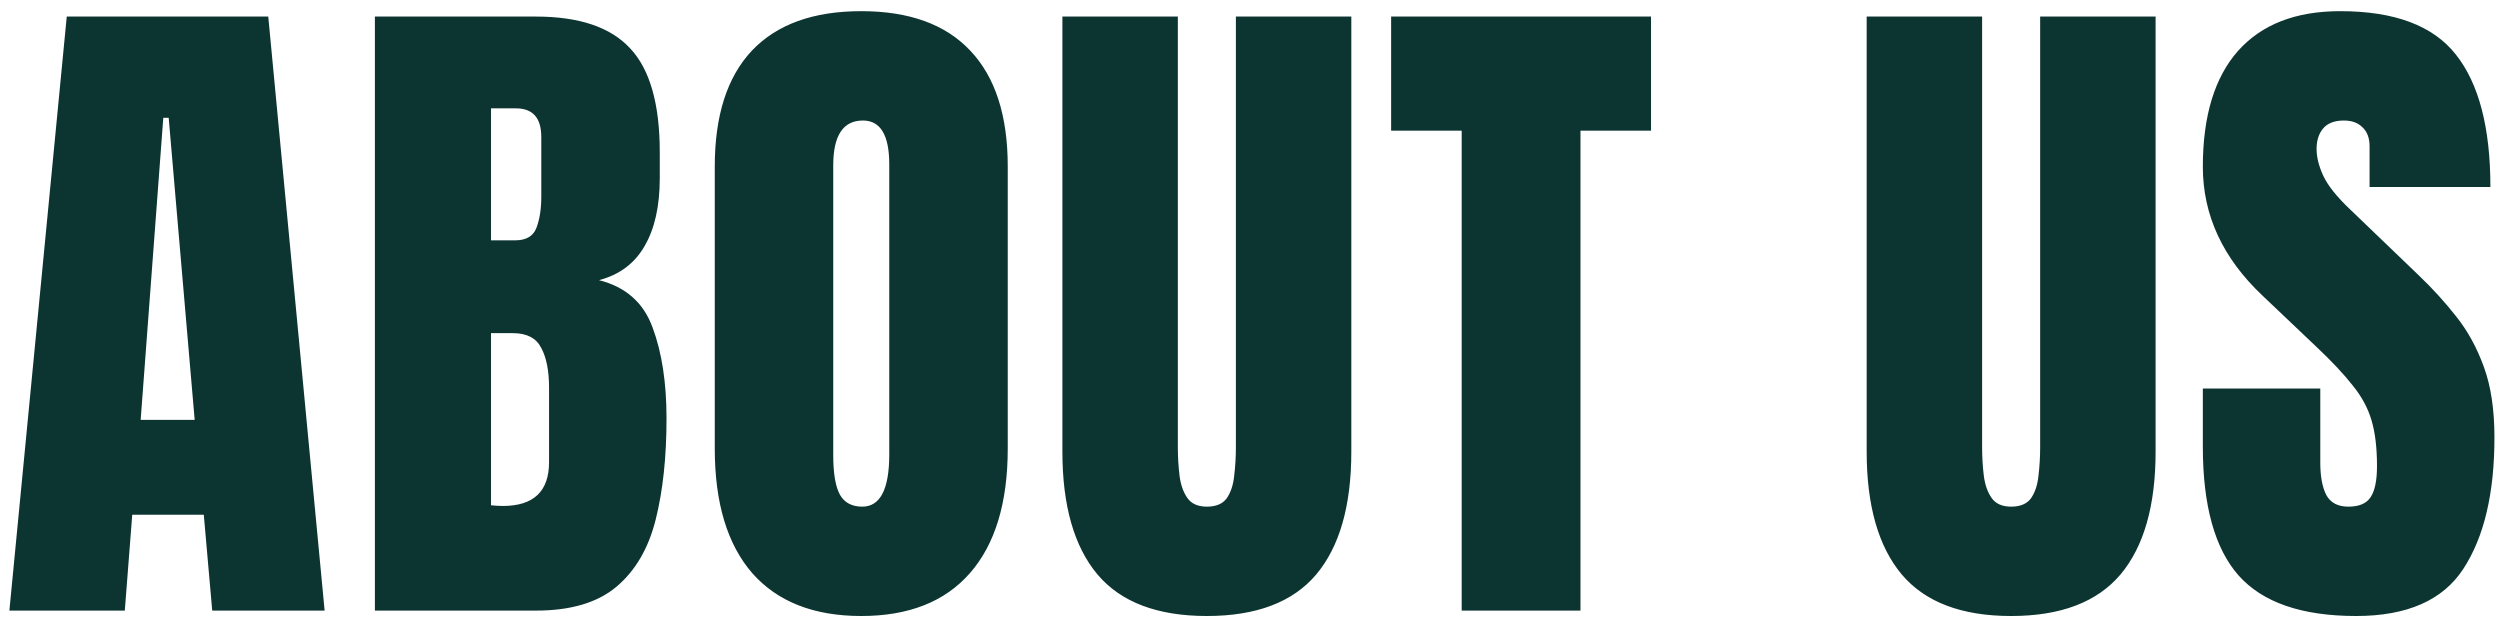 <svg width="217" height="54" viewBox="0 0 217 54" fill="none" xmlns="http://www.w3.org/2000/svg">
<path d="M0.814 53L5.794 1.438H23.285L28.177 53H18.421L17.689 44.68H11.478L10.833 53H0.814ZM12.21 36.447H16.898L14.642 10.227H14.173L12.21 36.447ZM32.541 53V1.438H46.516C50.266 1.438 52.99 2.355 54.69 4.191C56.408 6.008 57.268 9.016 57.268 13.215V15.471C57.268 17.893 56.828 19.855 55.949 21.359C55.09 22.863 53.772 23.85 51.994 24.318C54.319 24.904 55.871 26.281 56.652 28.449C57.453 30.598 57.854 33.225 57.854 36.33C57.854 39.67 57.541 42.59 56.916 45.09C56.291 47.59 55.158 49.533 53.518 50.92C51.877 52.307 49.543 53 46.516 53H32.541ZM42.619 20.861H44.729C45.686 20.861 46.301 20.49 46.574 19.748C46.848 19.006 46.984 18.117 46.984 17.082V11.896C46.984 10.236 46.252 9.406 44.787 9.406H42.619V20.861ZM43.645 43.918C46.32 43.918 47.658 42.648 47.658 40.109V33.664C47.658 32.199 47.434 31.047 46.984 30.207C46.555 29.348 45.734 28.918 44.523 28.918H42.619V43.859C43.049 43.898 43.391 43.918 43.645 43.918ZM74.757 53.469C70.636 53.469 67.481 52.228 65.294 49.748C63.126 47.248 62.042 43.645 62.042 38.938V14.445C62.042 10.031 63.116 6.682 65.264 4.396C67.433 2.111 70.597 0.969 74.757 0.969C78.917 0.969 82.071 2.111 84.22 4.396C86.388 6.682 87.472 10.031 87.472 14.445V38.938C87.472 43.645 86.378 47.248 84.19 49.748C82.022 52.228 78.878 53.469 74.757 53.469ZM74.845 43.977C76.407 43.977 77.188 42.463 77.188 39.435V14.27C77.188 11.73 76.427 10.461 74.903 10.461C73.184 10.461 72.325 11.76 72.325 14.357V39.494C72.325 41.096 72.52 42.248 72.911 42.951C73.302 43.635 73.946 43.977 74.845 43.977ZM104.756 53.469C100.459 53.469 97.295 52.268 95.263 49.865C93.232 47.443 92.216 43.889 92.216 39.201V1.438H102.236V38.791C102.236 39.65 102.285 40.48 102.383 41.281C102.48 42.062 102.705 42.707 103.056 43.215C103.408 43.723 103.974 43.977 104.756 43.977C105.556 43.977 106.133 43.732 106.484 43.244C106.836 42.736 107.05 42.082 107.129 41.281C107.226 40.48 107.275 39.65 107.275 38.791V1.438H117.295V39.201C117.295 43.889 116.279 47.443 114.248 49.865C112.216 52.268 109.052 53.469 104.756 53.469ZM126.874 53V11.34H120.75V1.438H143.309V11.34H137.186V53H126.874ZM174.566 53.469C170.27 53.469 167.106 52.268 165.074 49.865C163.043 47.443 162.027 43.889 162.027 39.201V1.438H172.047V38.791C172.047 39.65 172.096 40.48 172.193 41.281C172.291 42.062 172.516 42.707 172.867 43.215C173.219 43.723 173.785 43.977 174.566 43.977C175.367 43.977 175.943 43.732 176.295 43.244C176.647 42.736 176.861 42.082 176.94 41.281C177.037 40.48 177.086 39.65 177.086 38.791V1.438H187.106V39.201C187.106 43.889 186.09 47.443 184.059 49.865C182.027 52.268 178.863 53.469 174.566 53.469ZM204.507 53.469C199.8 53.469 196.401 52.297 194.311 49.953C192.241 47.609 191.206 43.879 191.206 38.762V33.723H201.401V40.168C201.401 41.359 201.577 42.297 201.929 42.98C202.3 43.645 202.934 43.977 203.833 43.977C204.77 43.977 205.415 43.703 205.766 43.156C206.138 42.609 206.323 41.711 206.323 40.461C206.323 38.879 206.167 37.56 205.854 36.506C205.542 35.432 204.995 34.416 204.214 33.459C203.452 32.482 202.388 31.35 201.02 30.061L196.391 25.666C192.934 22.404 191.206 18.674 191.206 14.475C191.206 10.08 192.222 6.73 194.253 4.426C196.304 2.121 199.263 0.969 203.13 0.969C207.856 0.969 211.206 2.229 213.179 4.748C215.171 7.268 216.167 11.096 216.167 16.232H205.679V12.688C205.679 11.984 205.474 11.438 205.063 11.047C204.673 10.656 204.136 10.461 203.452 10.461C202.632 10.461 202.026 10.695 201.636 11.164C201.265 11.613 201.079 12.199 201.079 12.922C201.079 13.645 201.274 14.426 201.665 15.266C202.056 16.105 202.827 17.072 203.979 18.166L209.927 23.879C211.118 25.012 212.212 26.213 213.208 27.482C214.204 28.732 215.005 30.197 215.61 31.877C216.216 33.537 216.518 35.568 216.518 37.971C216.518 42.815 215.62 46.613 213.823 49.367C212.046 52.102 208.94 53.469 204.507 53.469Z" fill="#0C3531"/>
</svg>
